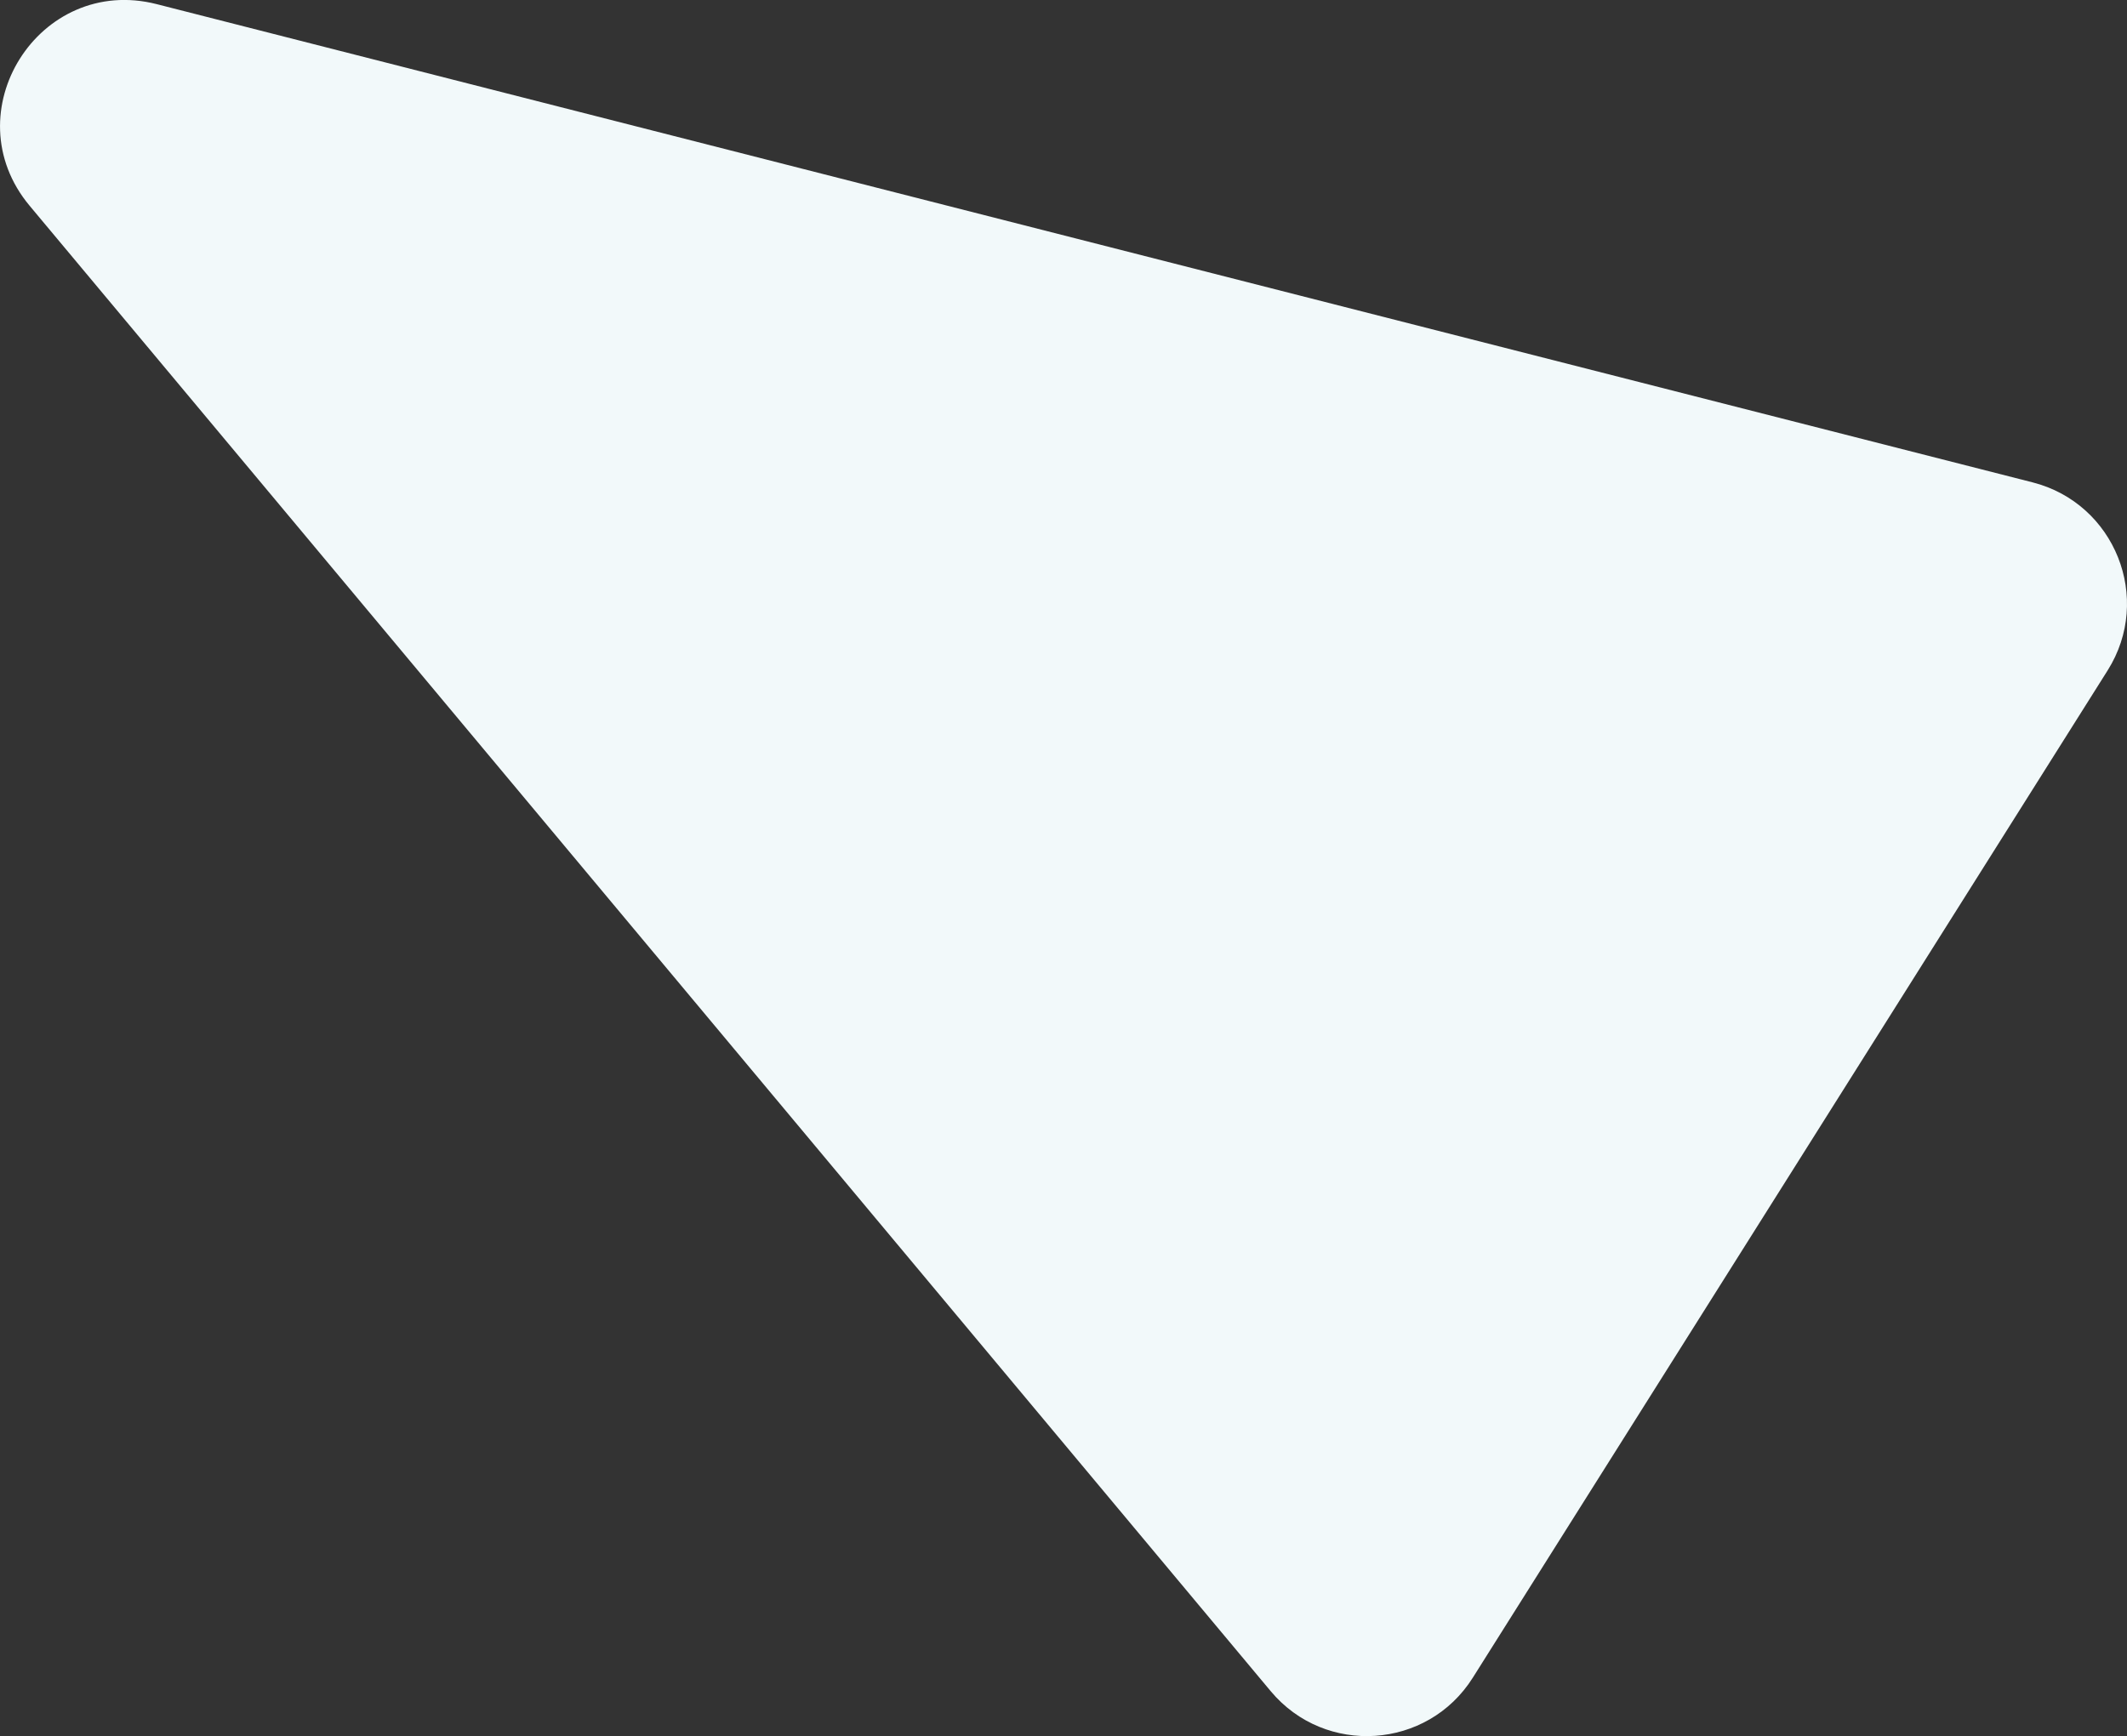 <svg xmlns="http://www.w3.org/2000/svg" width="1799.9" height="1469.6" viewBox="0 0 1799.9 1469.6"><rect x="0" y="0" width="1799.9" height="1469.6" fill="#333333" stroke="none"/><path d="M132.6 3.5C33-21.9-40.8 95.3 25.1 174.2l1050.2 1257.3c46.1 55.2 132.7 49.4 171-11.4l537.2-852.6c38.4-60.9 6.2-141.4-63.5-159.2L132.6 3.5z" fill="#f2f9fa"/></svg>